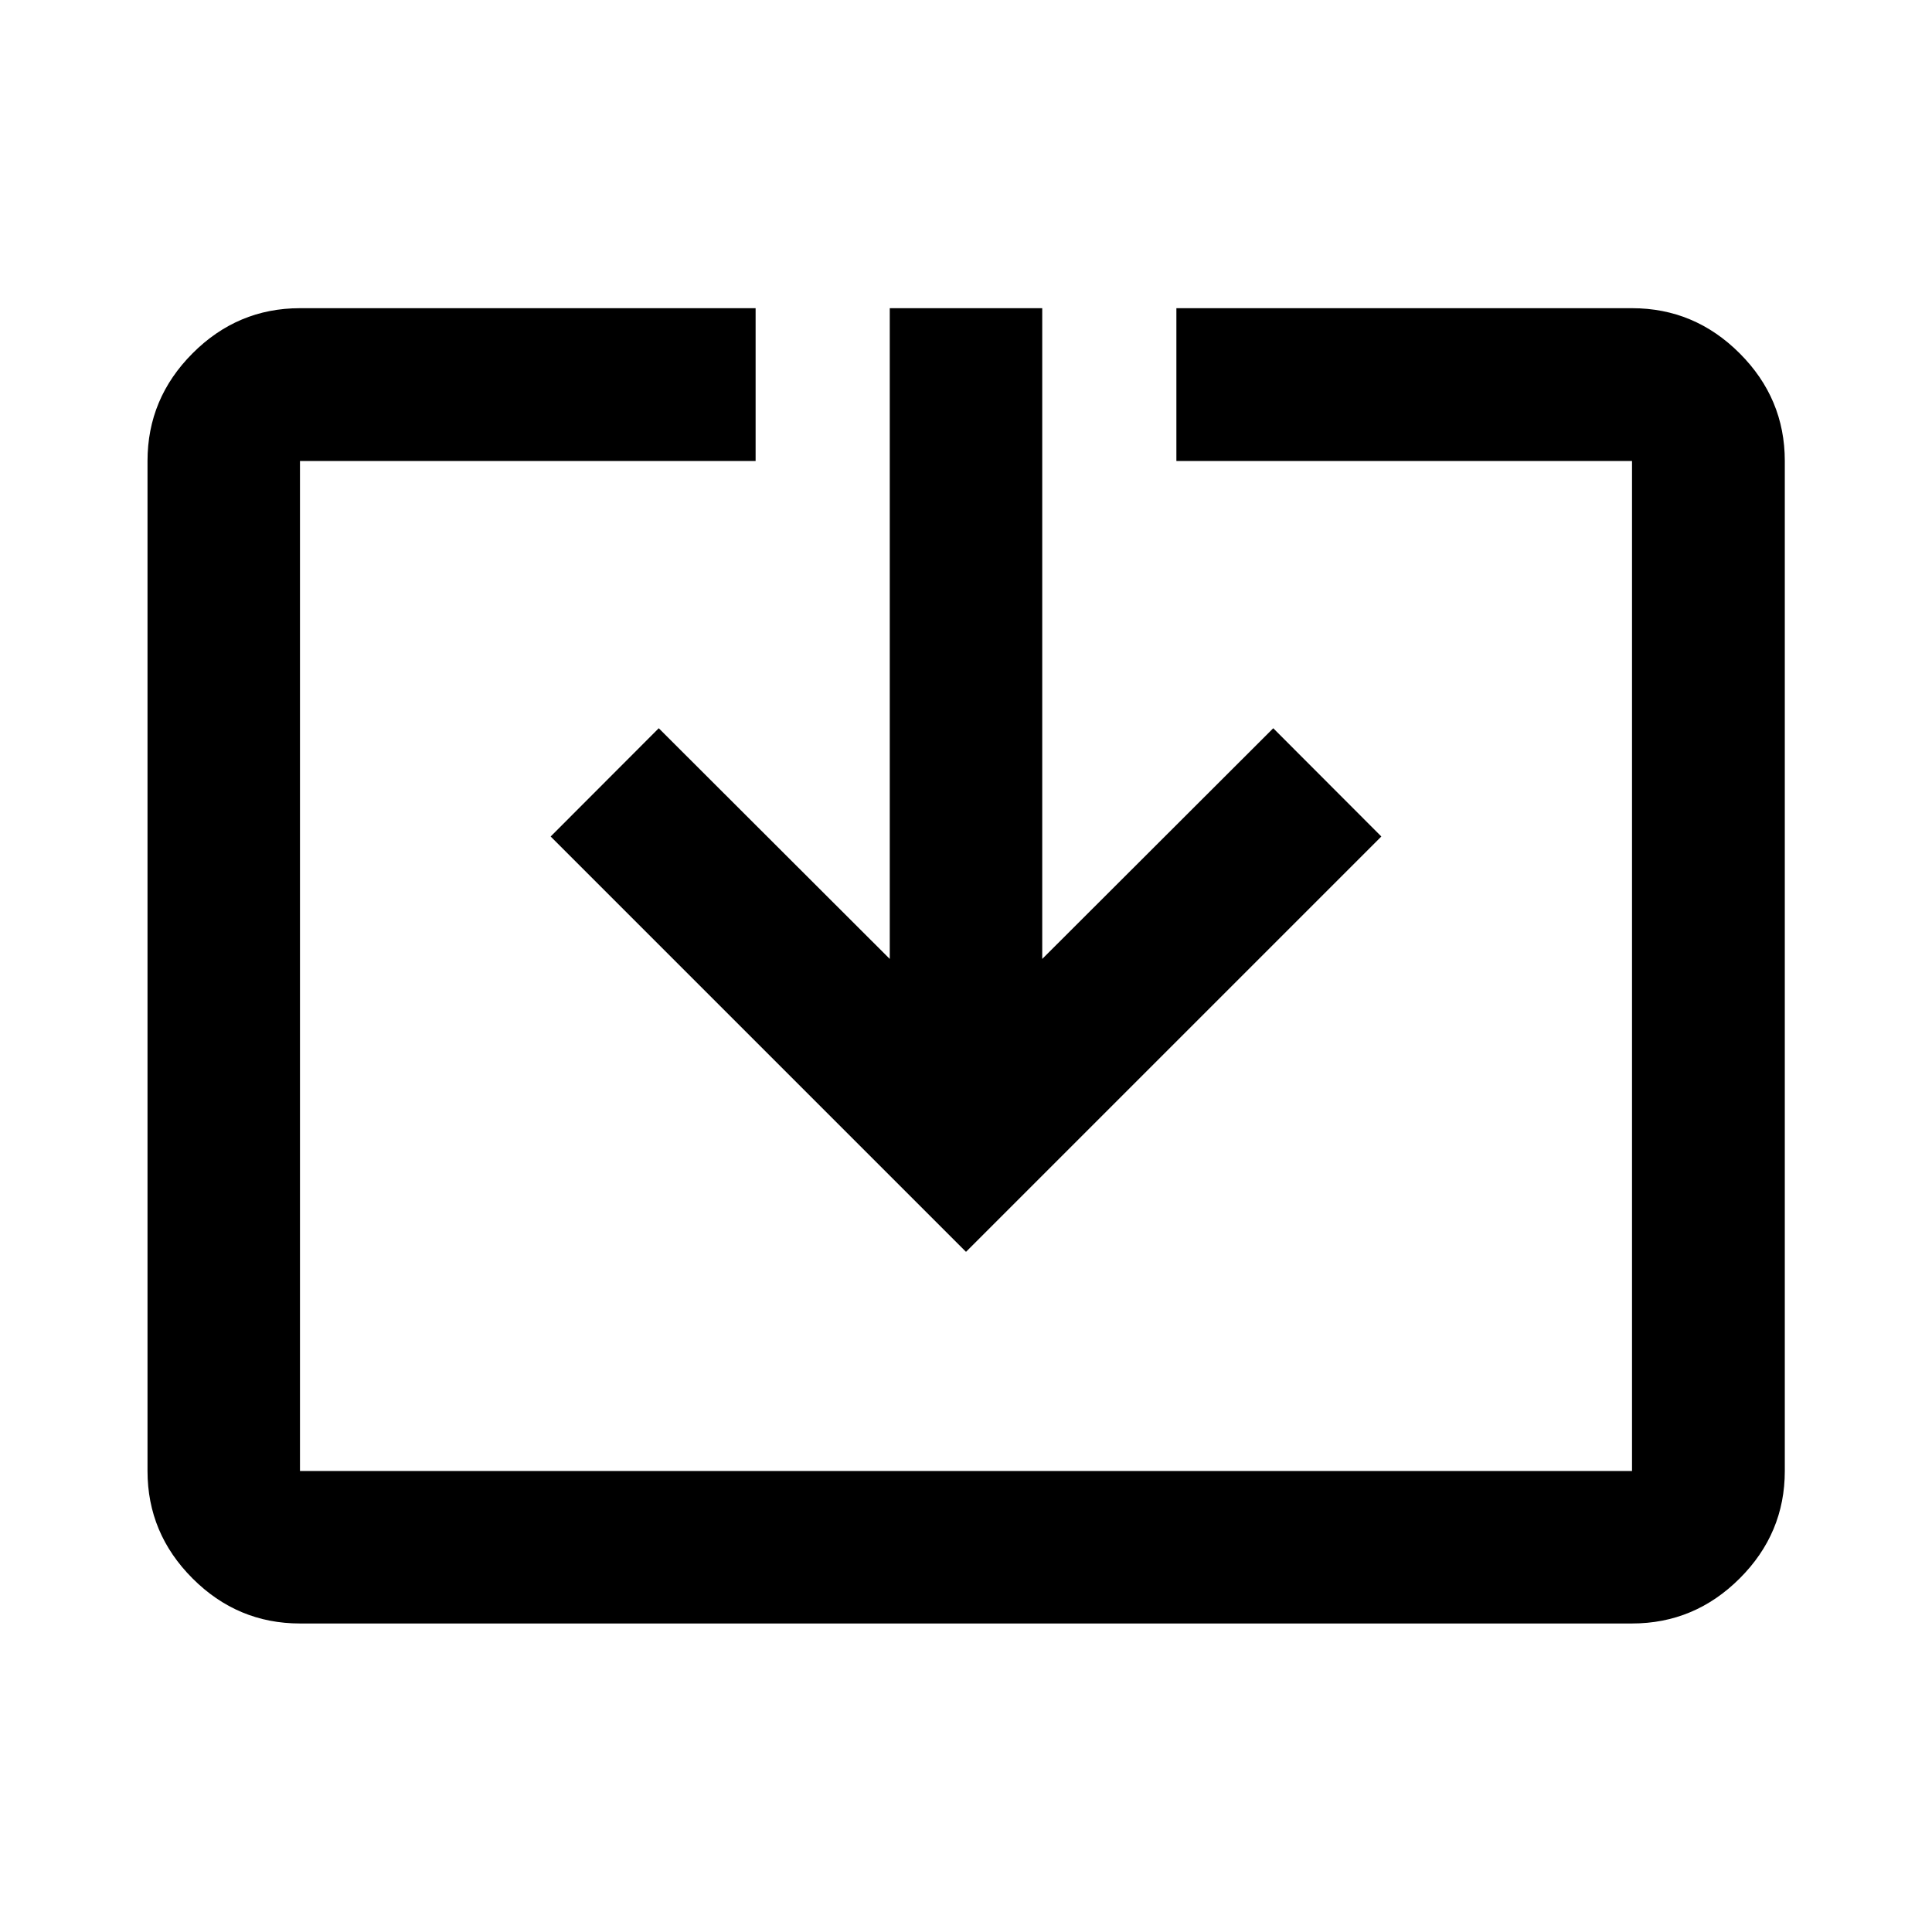 <svg xmlns="http://www.w3.org/2000/svg" height="40" viewBox="0 -960 960 960" width="40"><path d="M149.06-153.3q-31 0-53.38-22.38-22.38-22.38-22.38-53.38v-501.88q0-31.06 22.38-53.49 22.38-22.43 53.38-22.43h226.4v75.92h-226.4v501.88h661.88v-501.88h-226.4v-75.92h226.4q31.06 0 53.49 22.43 22.43 22.43 22.43 53.49v501.88q0 31-22.43 53.38Q842-153.3 810.94-153.3H149.06ZM480-337.97 273.62-544.35l53.71-53.79 114.79 114.63v-323.35h75.76v323.35l114.79-114.63 53.71 53.79L480-337.97Z"/></svg>